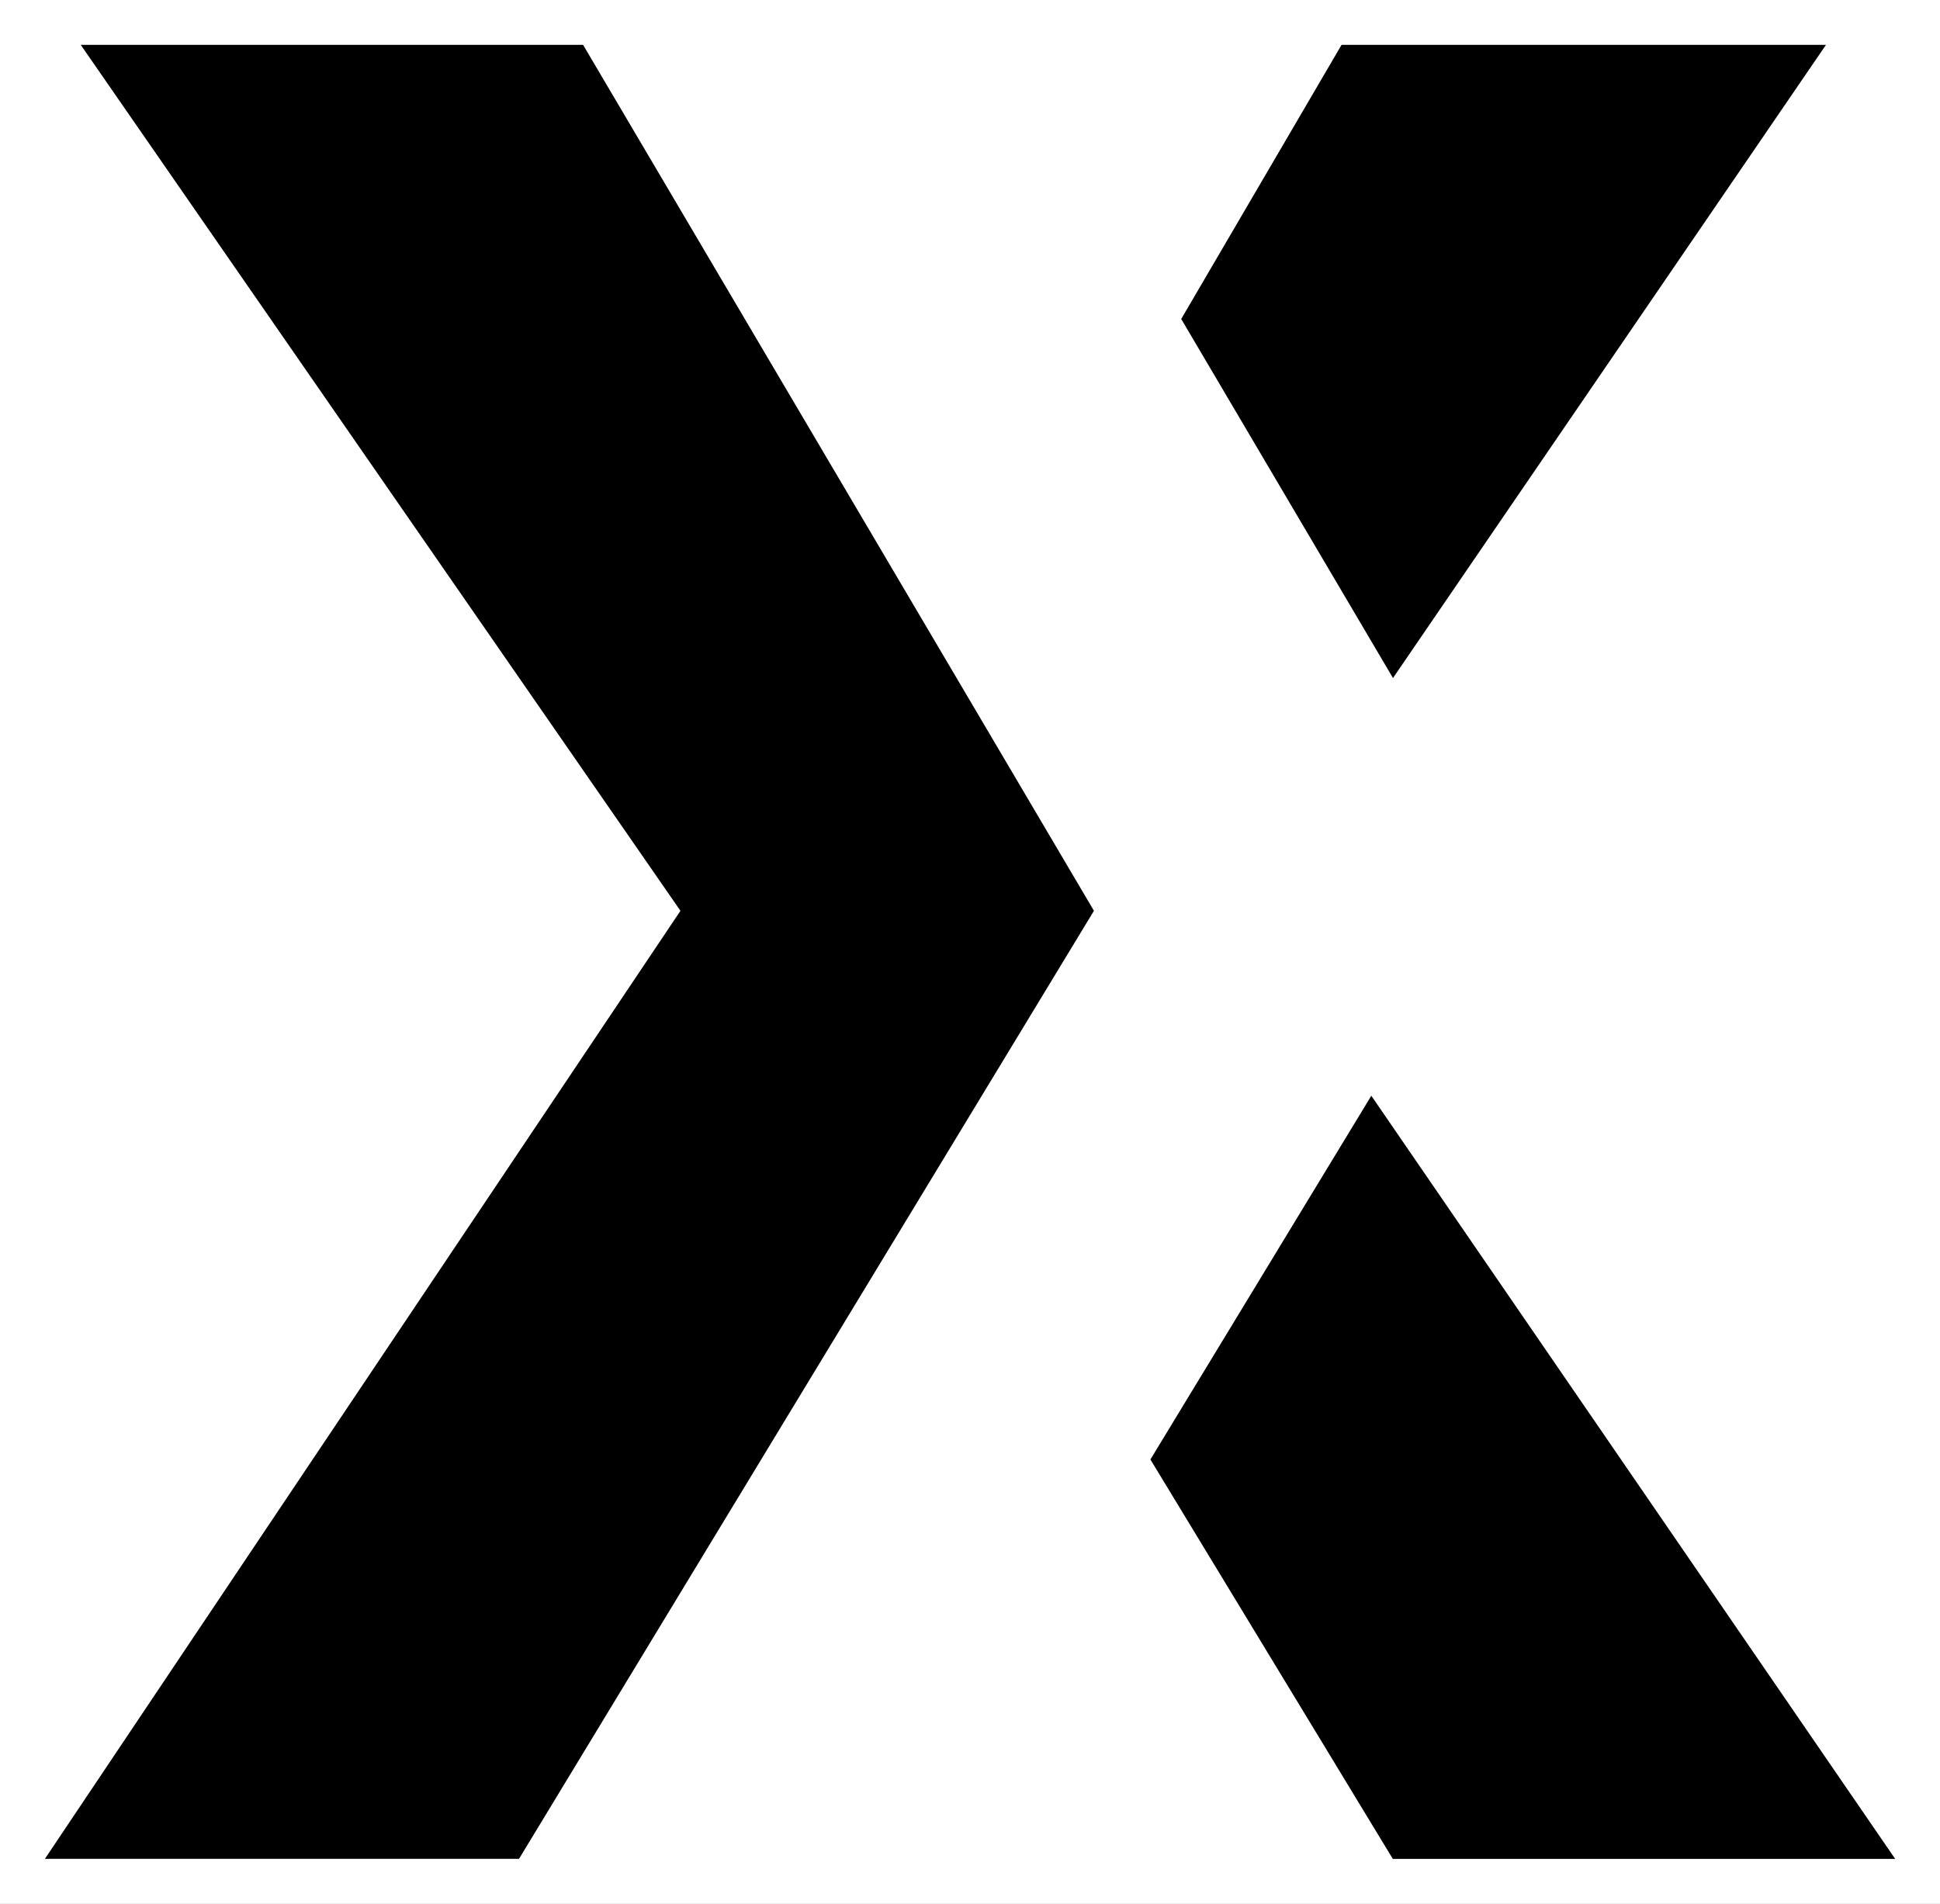 <svg xmlns="http://www.w3.org/2000/svg" viewBox="424.06 0.12 173.01 169.81">
	<rect x="424.06" y="0.12" width="173.01" height="169.81" fill="#808080" stroke="none"/>
	<rect width="1000%" height="1000%" fill="white" />
    <path d="M188.4,294.085l-46.719-68.07-19.7,32.444L143.6,294.085Z" transform="translate(404.673 -128.161)"/>
    <path d="M179.852,213.161h-43.2l-14.3,24.453,18.885,32.025Z" transform="translate(407.05 -209.042)"/>
    <path d="M156.456,213.161h-44.8L165.14,290.4l-56.68,84.563h42.282L202.015,290.4Z" transform="translate(319.603 -209.042)"/>
</svg>